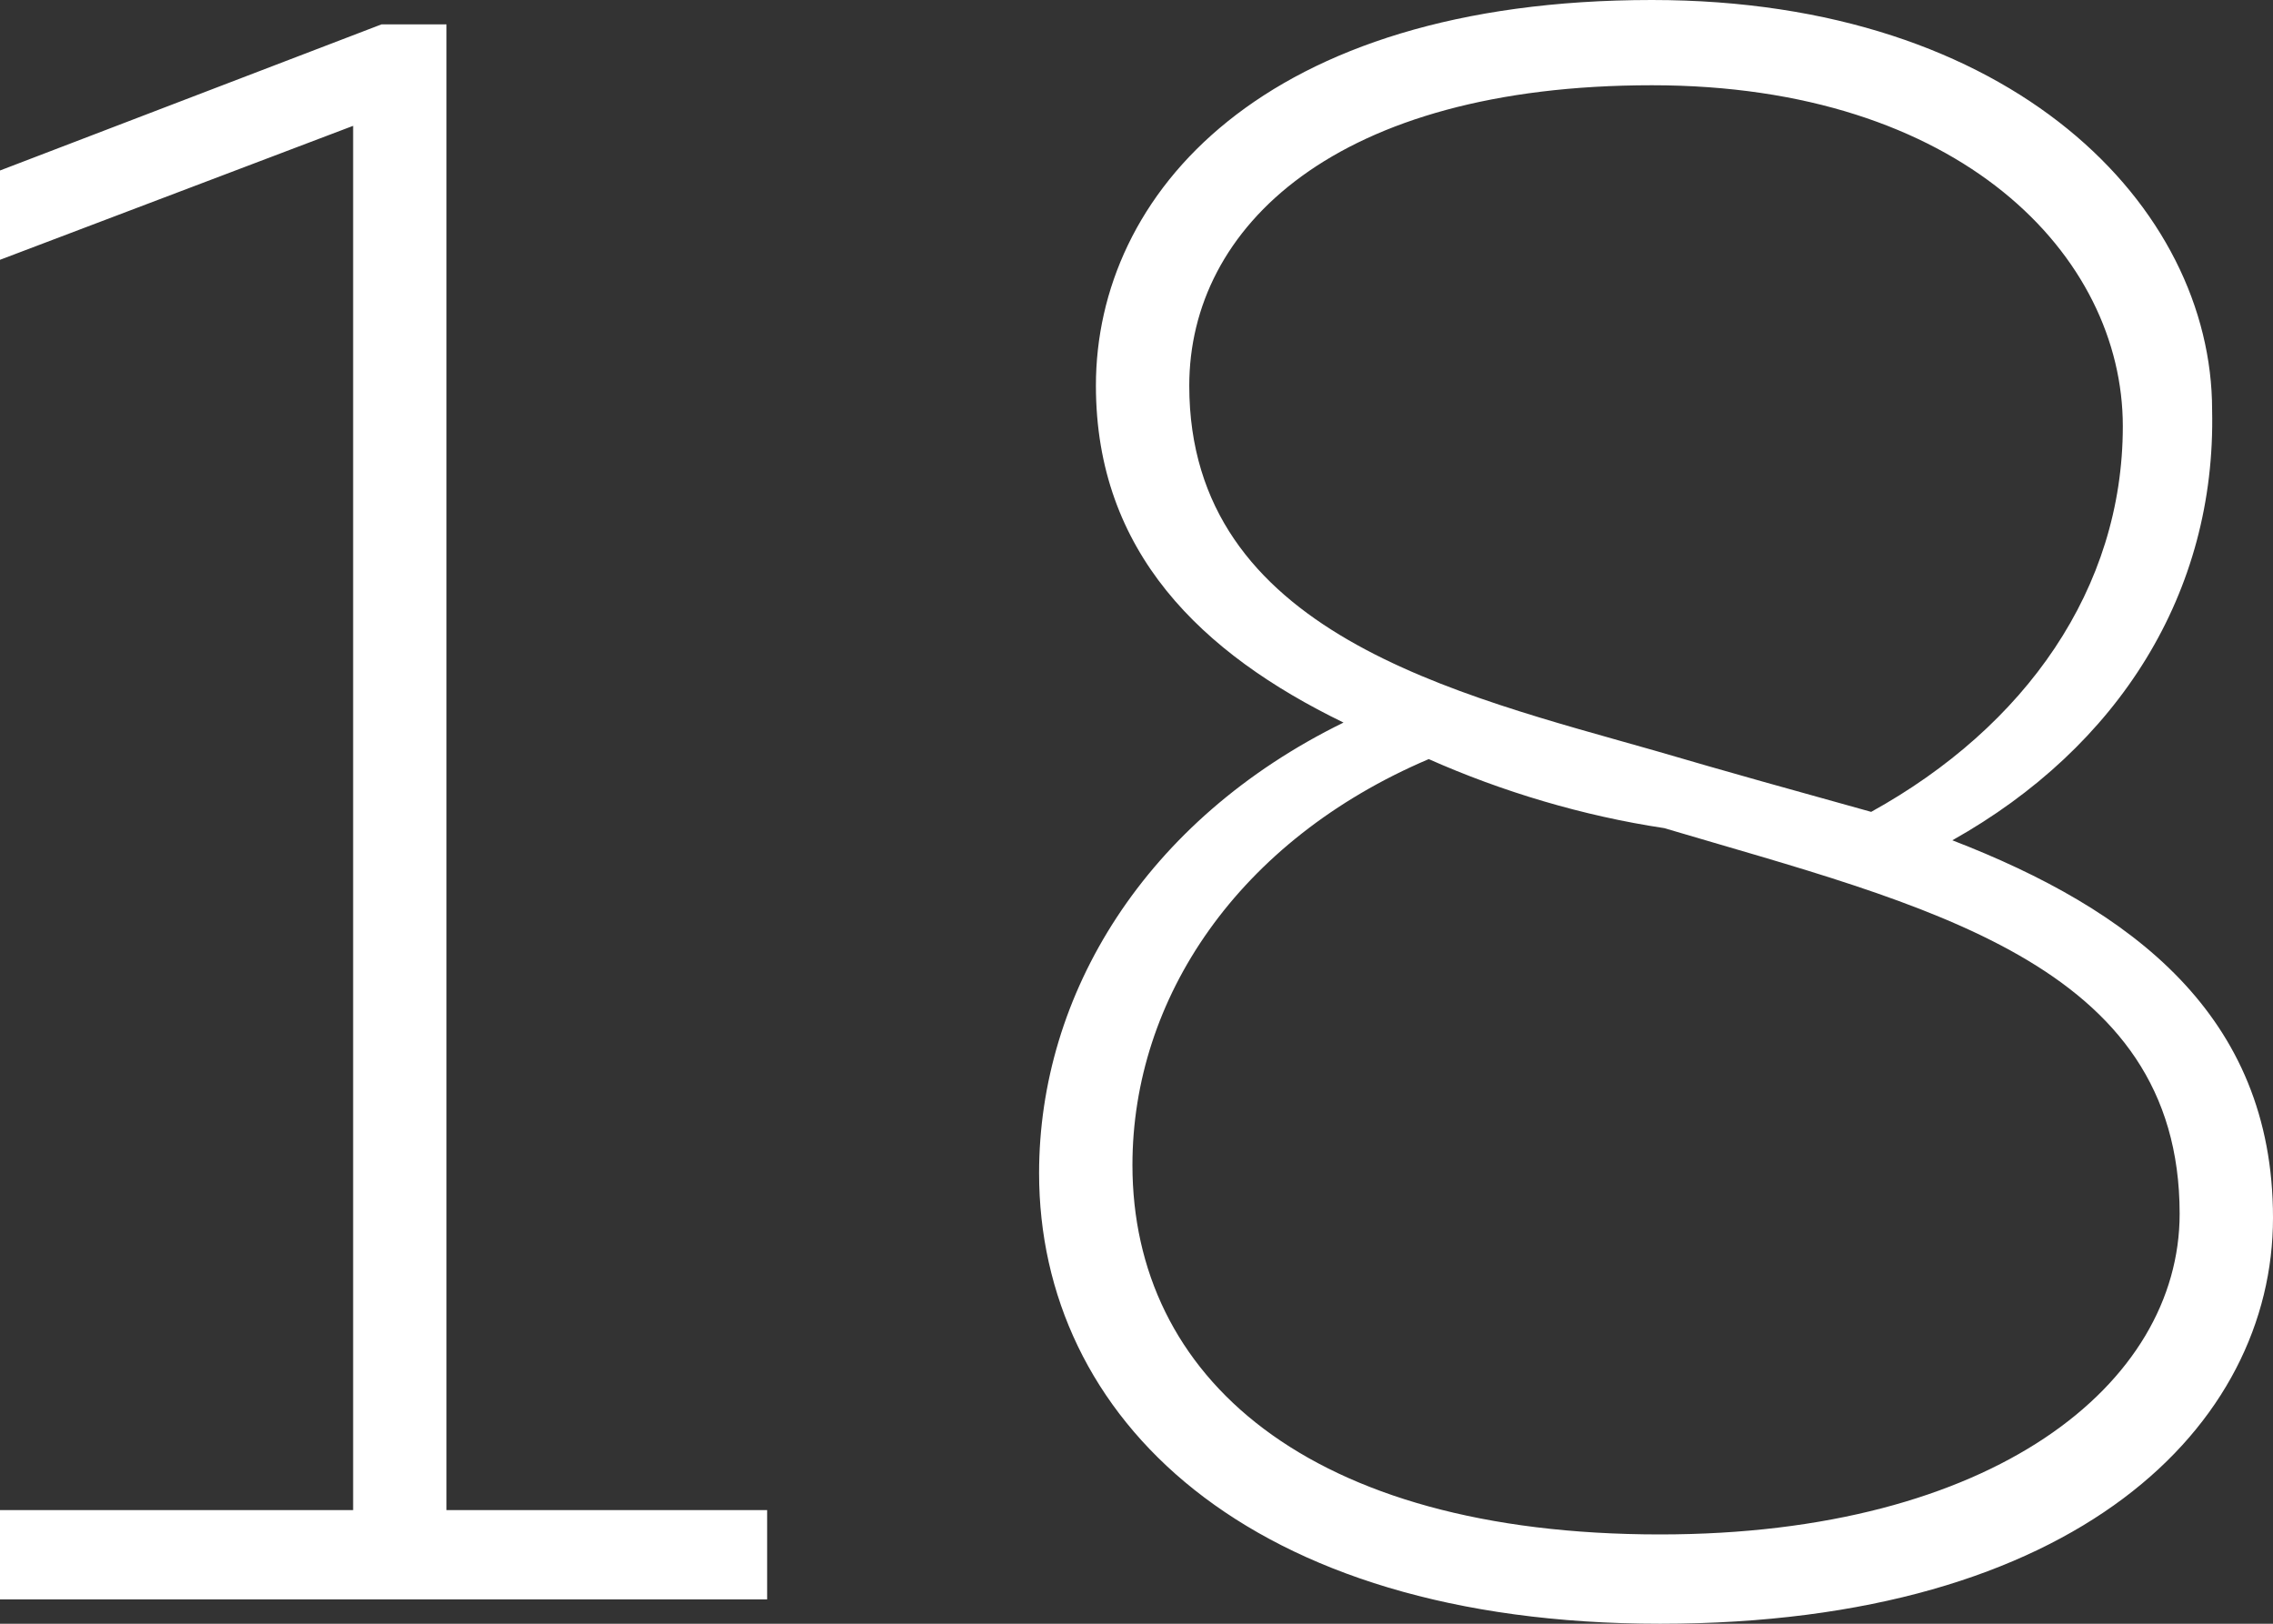 <svg id="Слой_1" xmlns="http://www.w3.org/2000/svg" viewBox="0 0 56 40"><rect x="0" y="0" width="56" height="40" fill="#333333" stroke="none"/><style>.st0{fill:#FFFFFF;}</style><path class="st0" d="M11 .6v36.6h7.9v2.2H0v-2.2h8.7V3.1L0 6.4V4.2L9.4.6H11zM40.7 0c8.9 0 13.8 5.1 13.8 10.1.1 4.5-2.3 8.3-6.4 10.6C52.5 22.4 56 25 56 30c0 5.1-4.8 10-15.1 10-10.2 0-15.3-5.1-15.3-11.1 0-4.4 2.6-8.7 7.5-11.1-3.5-1.7-6.1-4.2-6.1-8.3C27 4.8 31.1 0 40.7 0zm-5.5 18.7c-4.7 2-7.3 5.9-7.3 10 0 5.2 4.3 9.1 13 9.1 8.2 0 12.8-3.7 12.8-7.9 0-6.2-6.3-7.6-12.7-9.5-2-.3-4-.9-5.8-1.7zm5.5-16.6c-7.8 0-11.4 3.5-11.4 7.4 0 6.1 6.6 7.6 11.5 9 1.7.5 3.5 1 5.3 1.5 3.8-2.1 6.2-5.5 6.2-9.5 0-4.2-4-8.4-11.6-8.4z"/></svg>